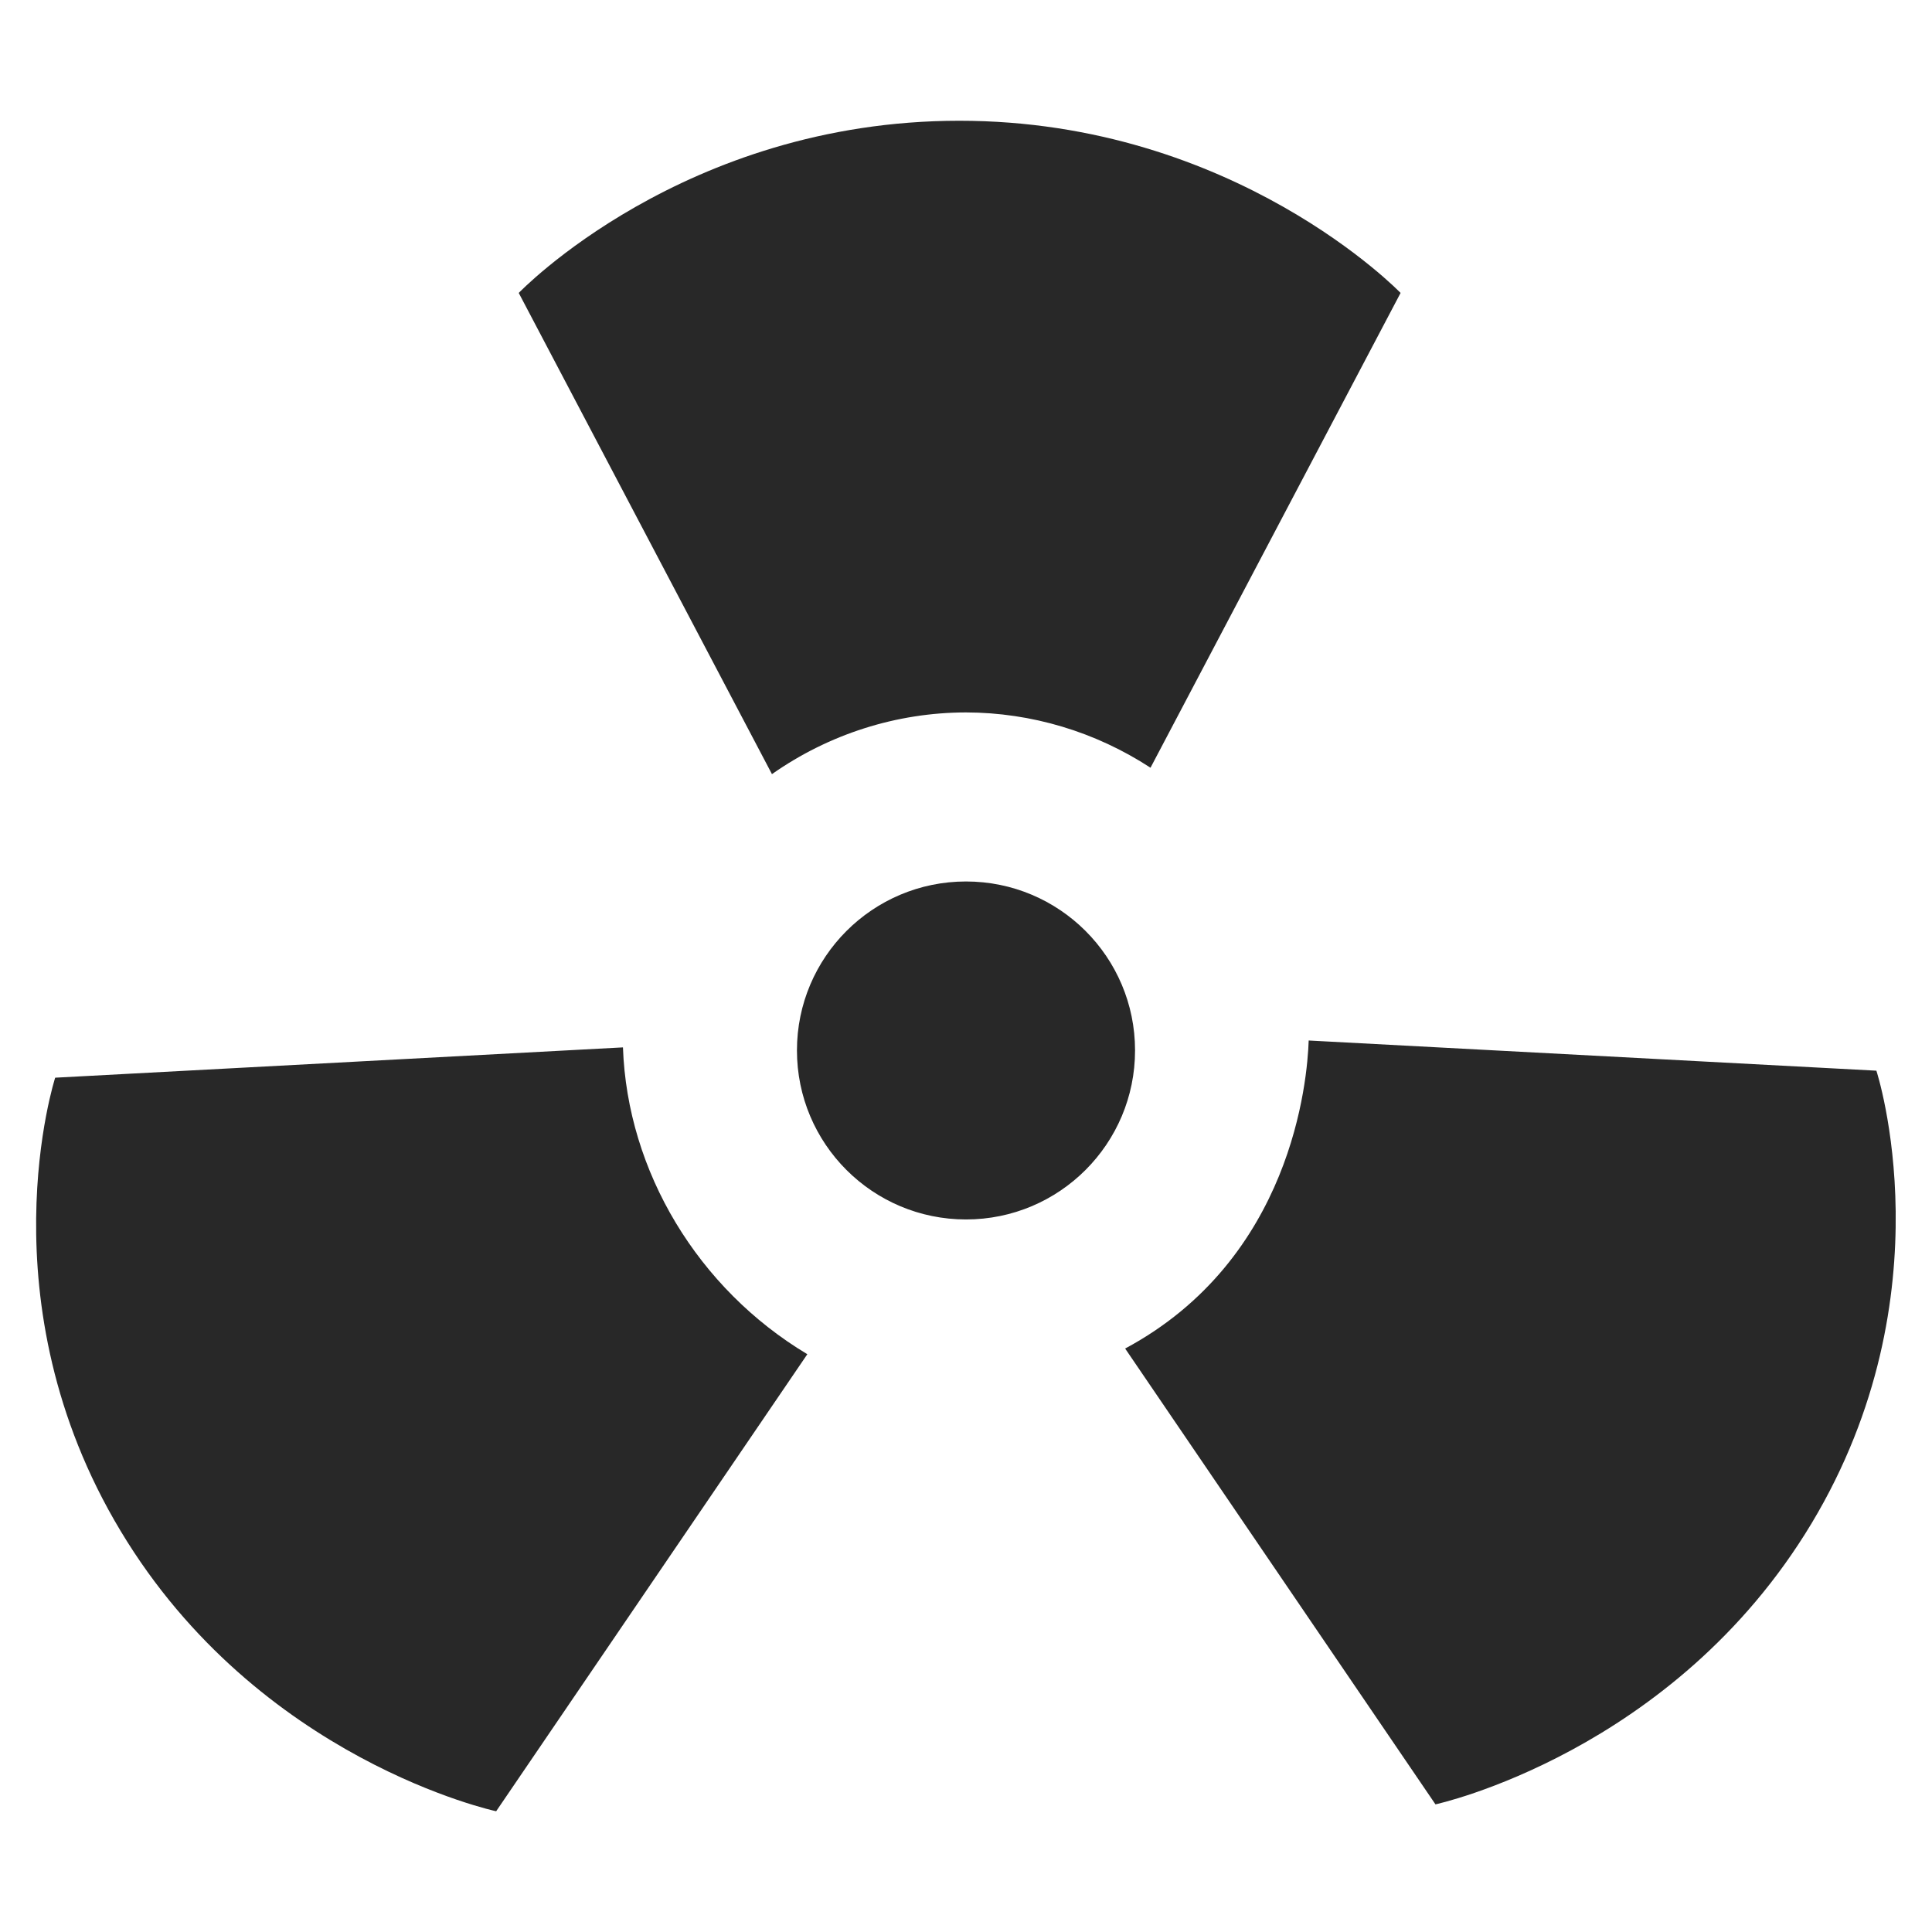 <svg width="16" height="16" version="1.1" xmlns="http://www.w3.org/2000/svg">
  <defs>
    <style type="text/css" id="current-color-scheme">.ColorScheme-Text { color:#282828; } .ColorScheme-Highlight { color:#458588; }</style>
  </defs>
  <path class="ColorScheme-Text" fill="currentColor" d="m7.945 1c-2.285 0-3.649 1.426-3.649 1.426l2.097 3.985c0.471-0.331 1.031-0.51 1.606-0.511 0.544 9.624e-4 1.074 0.161 1.529 0.458l2.071-3.932s-1.371-1.426-3.655-1.426zm0.055 6.3c-0.773 0-1.4 0.627-1.4 1.399 0 0.774 0.627 1.4 1.4 1.4 0.774 0 1.4-0.627 1.4-1.4 0-0.773-0.627-1.399-1.4-1.399zm2.838 1.317c-0.011 0.332-0.138 1.81-1.52 2.551l2.57 3.775s1.971-0.426 3.114-2.326c1.142-1.901 0.538-3.748 0.538-3.748v-0.002zm-5.679 0.057-4.702 0.251s-0.601 1.854 0.542 3.754c1.142 1.901 3.11 2.321 3.11 2.321l2.577-3.785c-0.905-0.542-1.491-1.512-1.527-2.541z"/>
</svg>
